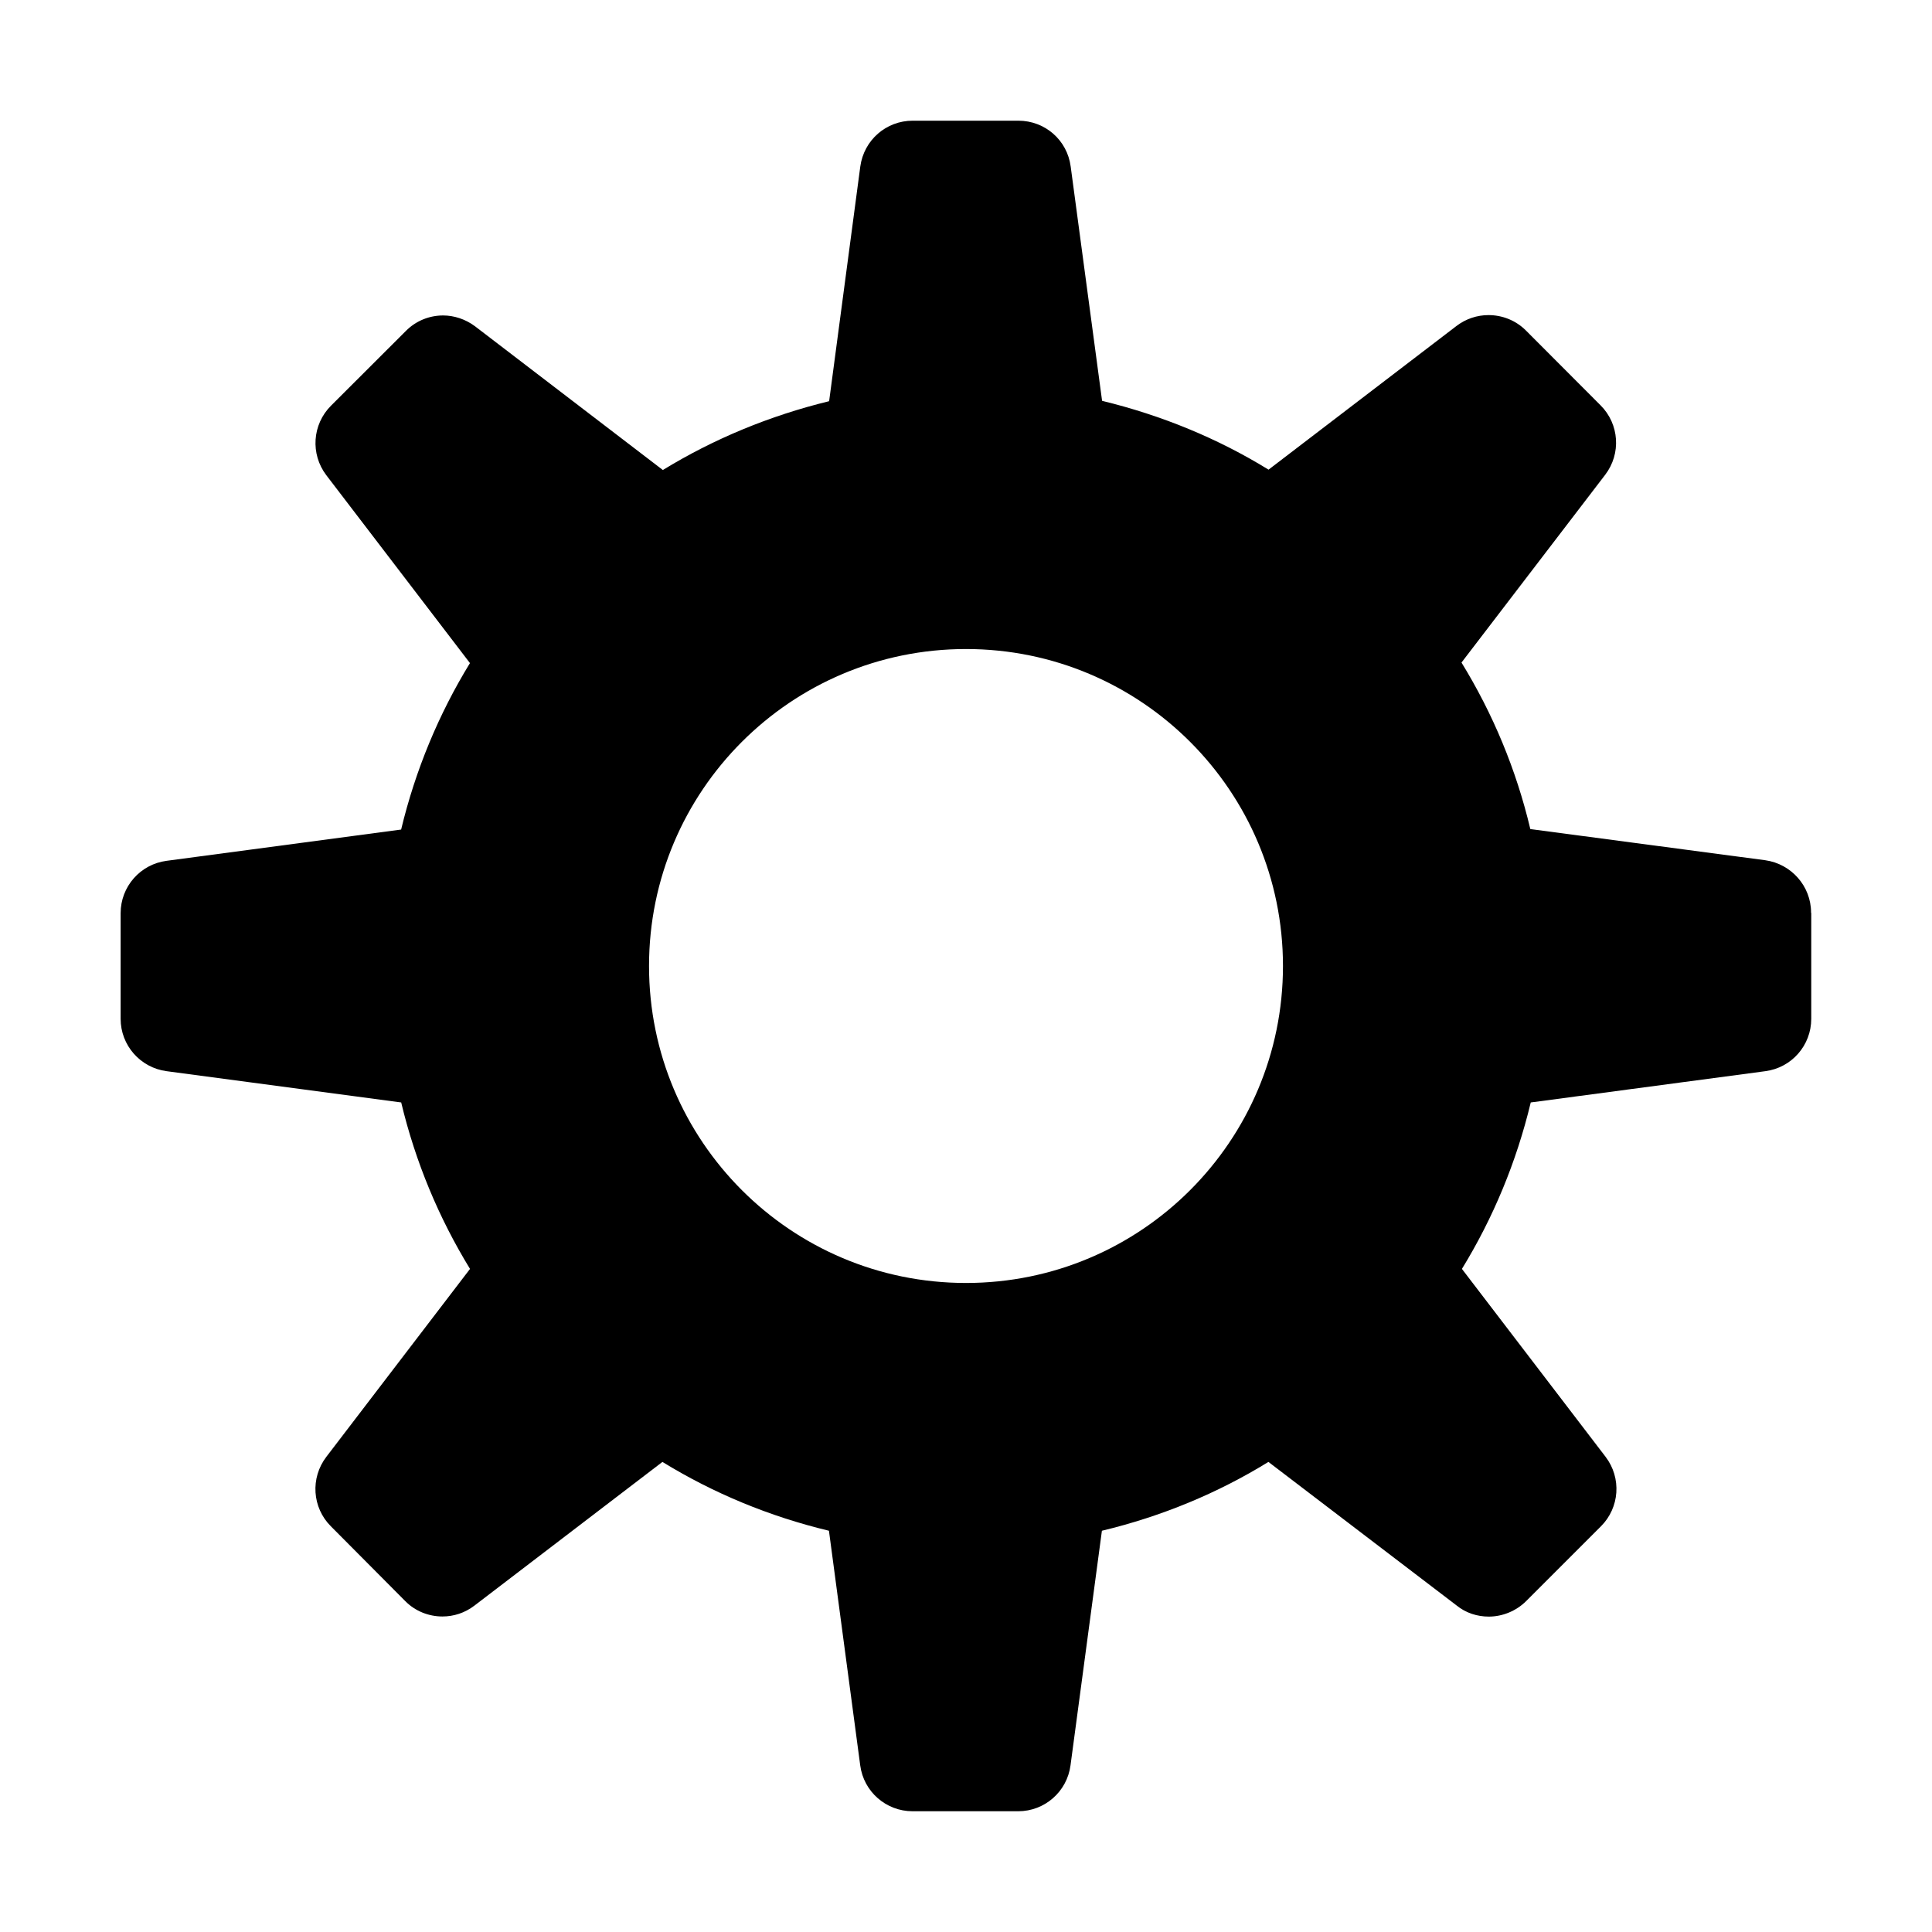 <svg xmlns="http://www.w3.org/2000/svg" width="32" height="32" viewBox="0 0 32 32"><path d="M30 15.125v1.75c0 .44-.325.81-.76.867l-3.886.518c-.237.988-.624 1.916-1.14 2.757l2.38 3.113c.266.35.233.84-.077 1.15l-1.238 1.238c-.17.17-.4.258-.62.258-.19 0-.38-.06-.53-.182l-3.12-2.38c-.84.518-1.77.903-2.758 1.14l-.52 3.886c-.057.434-.427.76-.866.76h-1.75c-.44 0-.81-.325-.867-.76l-.518-3.886c-.988-.237-1.917-.623-2.758-1.14l-3.114 2.38c-.16.122-.344.18-.53.18-.224 0-.45-.086-.617-.256L5.48 25.28c-.31-.31-.342-.8-.075-1.15l2.38-3.113c-.516-.842-.904-1.77-1.14-2.757l-3.887-.518c-.434-.058-.76-.428-.76-.867v-1.75c0-.44.326-.81.76-.867l3.886-.518c.237-.987.624-1.916 1.14-2.757L5.404 7.87c-.265-.35-.232-.84.078-1.15l1.24-1.238c.168-.17.392-.257.617-.257.18 0 .37.06.53.18l3.11 2.38c.84-.515 1.77-.9 2.754-1.14l.516-3.886c.06-.44.43-.76.868-.76h1.75c.44 0 .81.32.867.76l.52 3.88c.987.24 1.916.622 2.757 1.14l3.113-2.38c.157-.12.344-.18.53-.18.226 0 .45.085.62.255l1.237 1.24c.31.31.343.8.076 1.15l-2.38 3.11c.518.843.906 1.77 1.14 2.758l3.89.516c.433.06.76.43.76.867zM16 21.25c2.9 0 5.25-2.35 5.25-5.25S18.9 10.75 16 10.75 10.75 13.1 10.75 16s2.35 5.25 5.25 5.25z"/></svg>